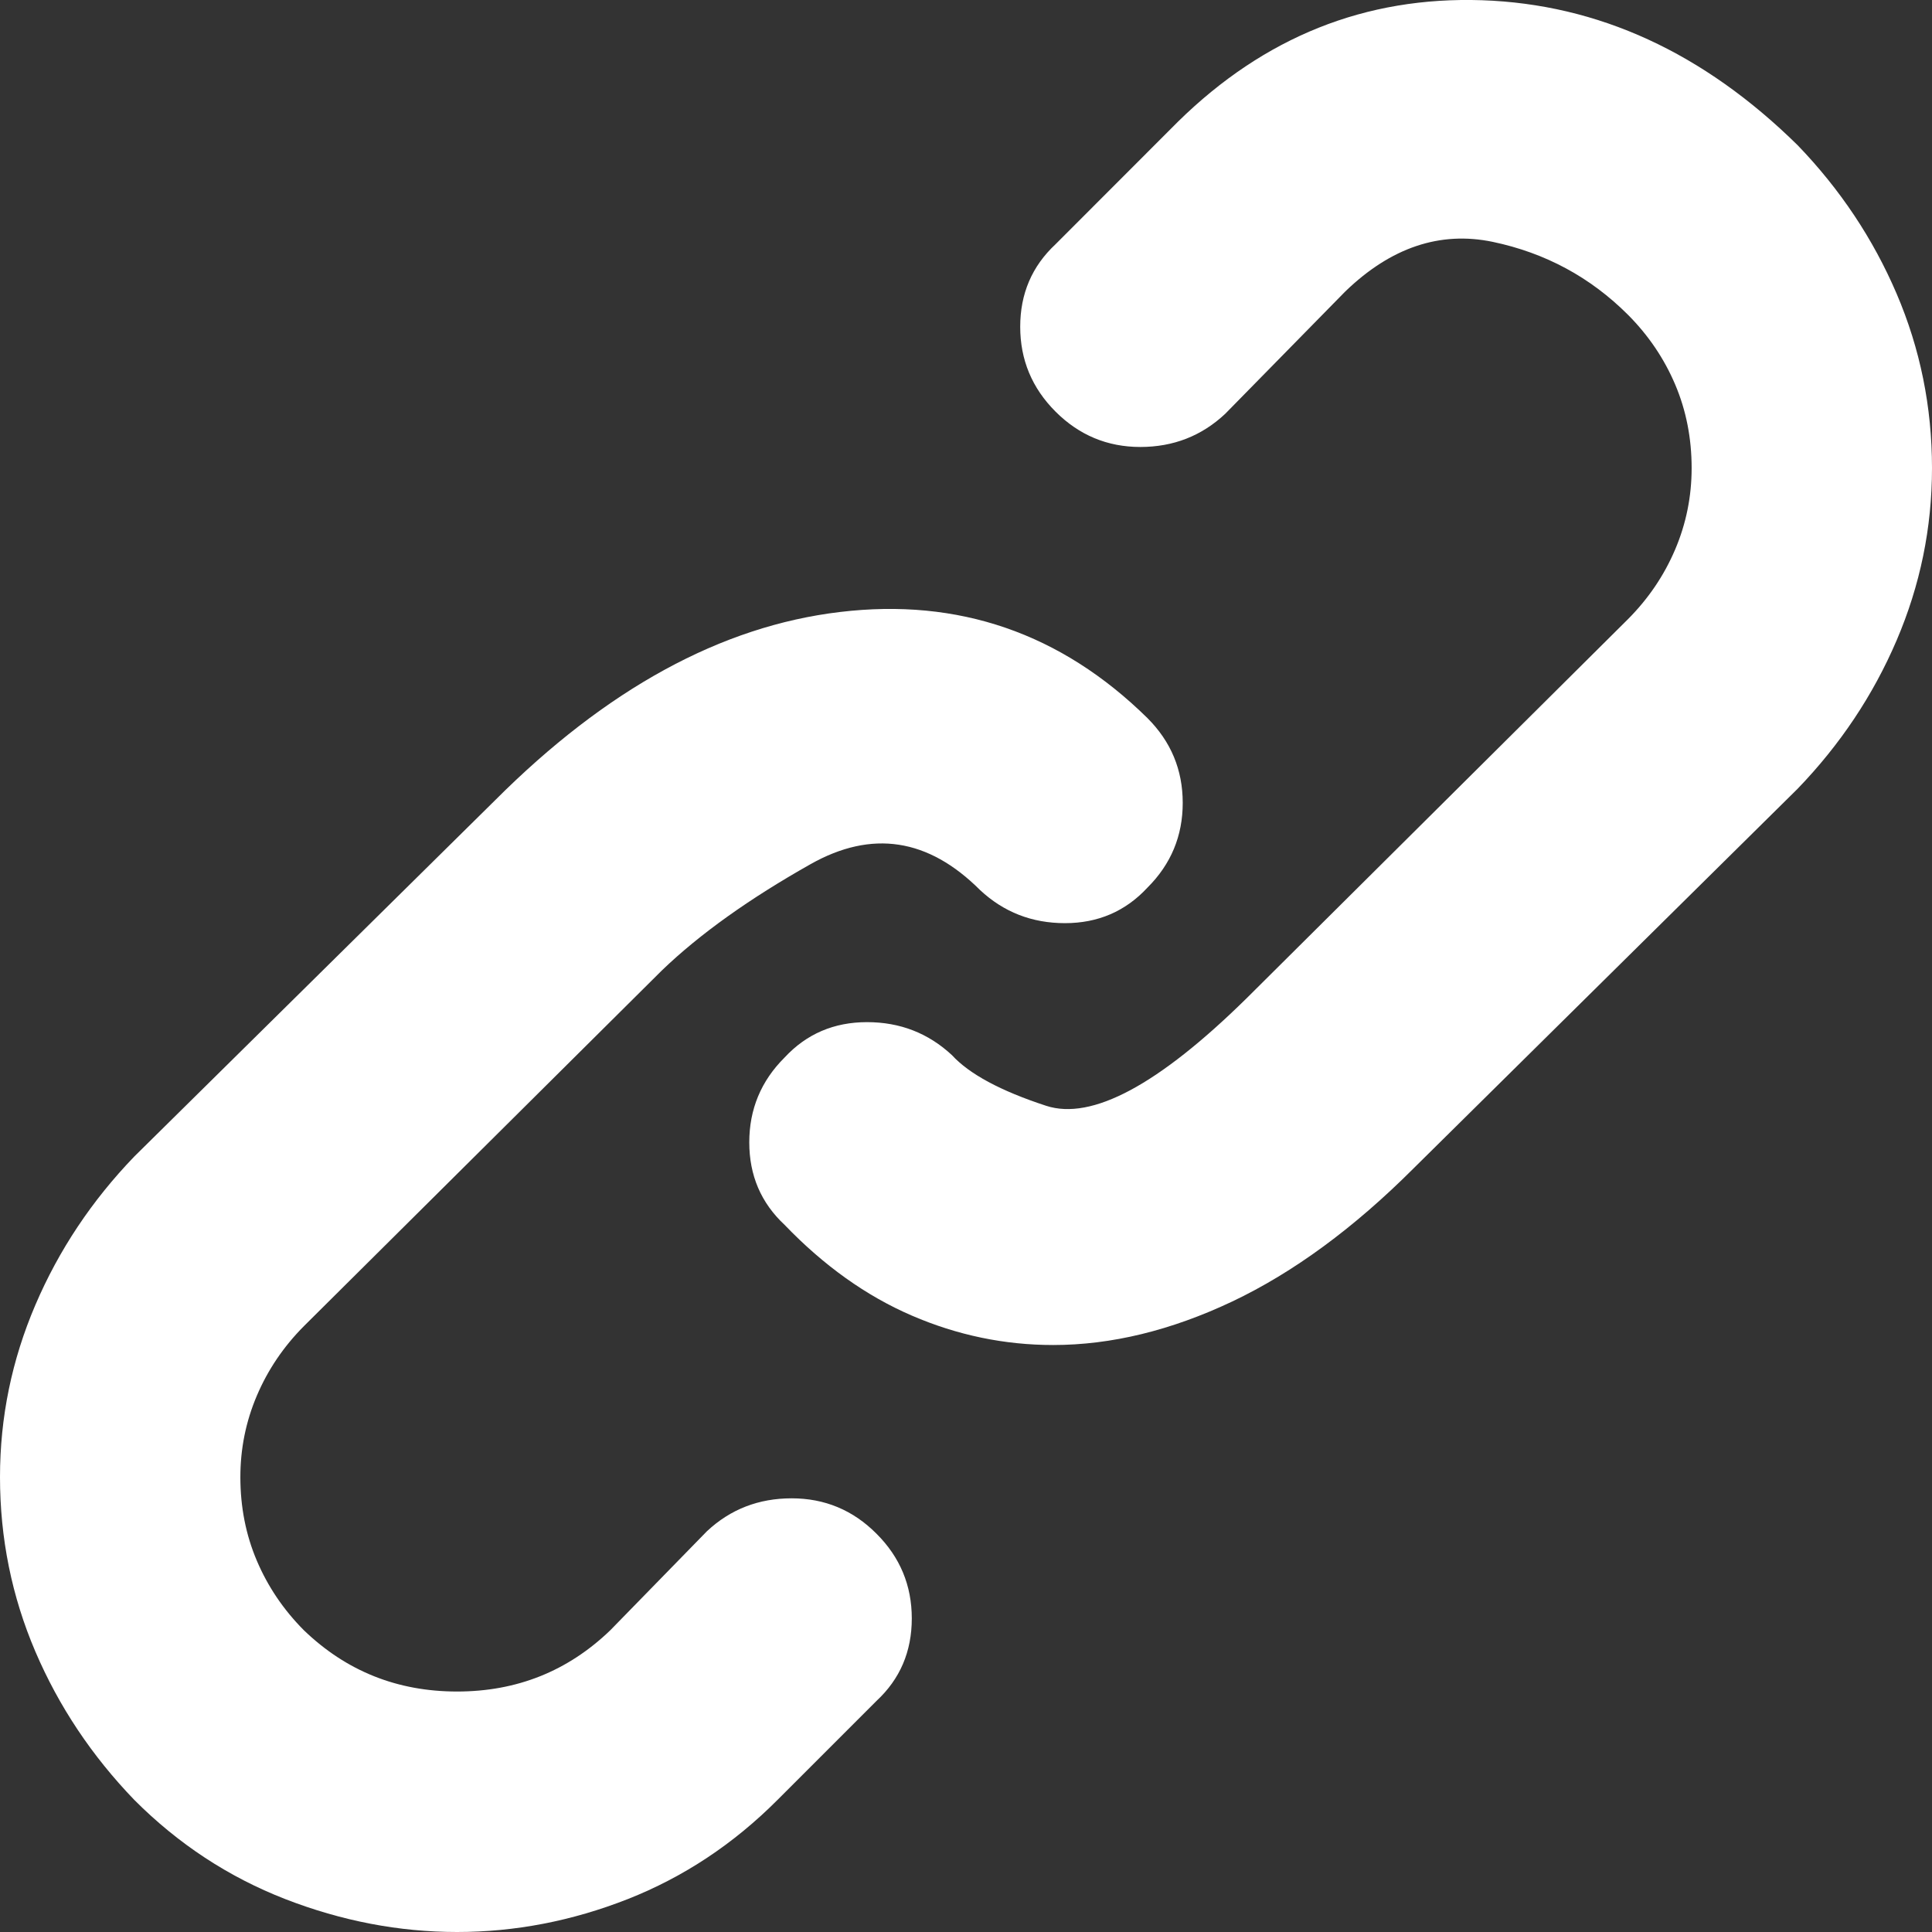 <?xml version="1.0" encoding="UTF-8"?>
<svg width="17px" height="17px" viewBox="0 0 17 17" version="1.1" xmlns="http://www.w3.org/2000/svg" xmlns:xlink="http://www.w3.org/1999/xlink">
    <rect x="0" y="0" width="17" height="17" fill="#333333" stroke="none"/>
    <!-- Generator: Sketch 52.1 (67048) - http://www.bohemiancoding.com/sketch -->
    <title>Fill 1</title>
    <desc>Created with Sketch.</desc>
    <g id="Symbols" stroke="none" stroke-width="1" fill="none" fill-rule="evenodd">
        <g id="Catégorie/liens" transform="translate(-12, -12)" fill="#FFFFFF">
            <g id="Catégorie/infolettre">
                <path d="M18.22,25.474 L17.37,26.345 C16.996,26.705 16.547,26.884 16.022,26.884 C15.497,26.884 15.048,26.705 14.674,26.345 C14.495,26.165 14.357,25.961 14.26,25.733 C14.163,25.505 14.115,25.26 14.115,24.997 C14.115,24.748 14.163,24.509 14.26,24.281 C14.357,24.053 14.495,23.849 14.674,23.669 L17.826,20.537 C18.157,20.219 18.593,19.908 19.132,19.604 C19.671,19.3 20.168,19.376 20.624,19.832 C20.832,20.026 21.08,20.123 21.371,20.123 C21.661,20.123 21.903,20.019 22.096,19.811 C22.304,19.604 22.407,19.355 22.407,19.065 C22.407,18.774 22.304,18.526 22.096,18.318 C21.336,17.571 20.434,17.26 19.391,17.385 C18.347,17.509 17.335,18.062 16.354,19.044 L13.182,22.176 C12.809,22.563 12.518,22.999 12.311,23.483 C12.104,23.967 12,24.471 12,24.997 C12,25.536 12.104,26.048 12.311,26.532 C12.518,27.016 12.809,27.451 13.182,27.838 C13.569,28.226 14.011,28.516 14.509,28.71 C15.006,28.903 15.511,29 16.022,29 C16.533,29 17.034,28.903 17.525,28.71 C18.016,28.516 18.454,28.226 18.841,27.838 L19.712,26.967 C19.92,26.774 20.023,26.532 20.023,26.241 C20.023,25.951 19.92,25.702 19.712,25.495 C19.505,25.287 19.256,25.184 18.966,25.184 C18.676,25.184 18.427,25.28 18.22,25.474 Z M27.818,13.278 C26.989,12.462 26.063,12.037 25.04,12.002 C24.017,11.968 23.126,12.324 22.366,13.07 L21.288,14.149 C21.08,14.343 20.977,14.585 20.977,14.875 C20.977,15.165 21.08,15.414 21.288,15.622 C21.495,15.829 21.744,15.933 22.034,15.933 C22.324,15.933 22.573,15.836 22.78,15.642 L23.838,14.564 C24.239,14.177 24.671,14.032 25.134,14.128 C25.597,14.225 25.994,14.439 26.326,14.771 C26.505,14.951 26.643,15.155 26.74,15.383 C26.837,15.611 26.885,15.857 26.885,16.119 C26.885,16.368 26.837,16.607 26.74,16.835 C26.643,17.063 26.505,17.267 26.326,17.447 L22.967,20.786 C22.193,21.547 21.606,21.861 21.205,21.73 C20.804,21.599 20.528,21.45 20.376,21.284 C20.168,21.091 19.92,20.994 19.629,20.994 C19.339,20.994 19.097,21.097 18.904,21.305 C18.696,21.512 18.593,21.761 18.593,22.052 C18.593,22.342 18.696,22.584 18.904,22.778 C19.249,23.137 19.622,23.403 20.023,23.576 C20.424,23.749 20.839,23.835 21.267,23.835 C21.778,23.835 22.304,23.707 22.843,23.452 C23.382,23.196 23.914,22.805 24.439,22.28 L27.818,18.94 C28.191,18.553 28.482,18.118 28.689,17.634 C28.896,17.15 29,16.645 29,16.119 C29,15.58 28.896,15.069 28.689,14.585 C28.482,14.101 28.191,13.665 27.818,13.278 Z" id="Fill-1"></path>
            </g>
        </g>
    </g>
</svg>